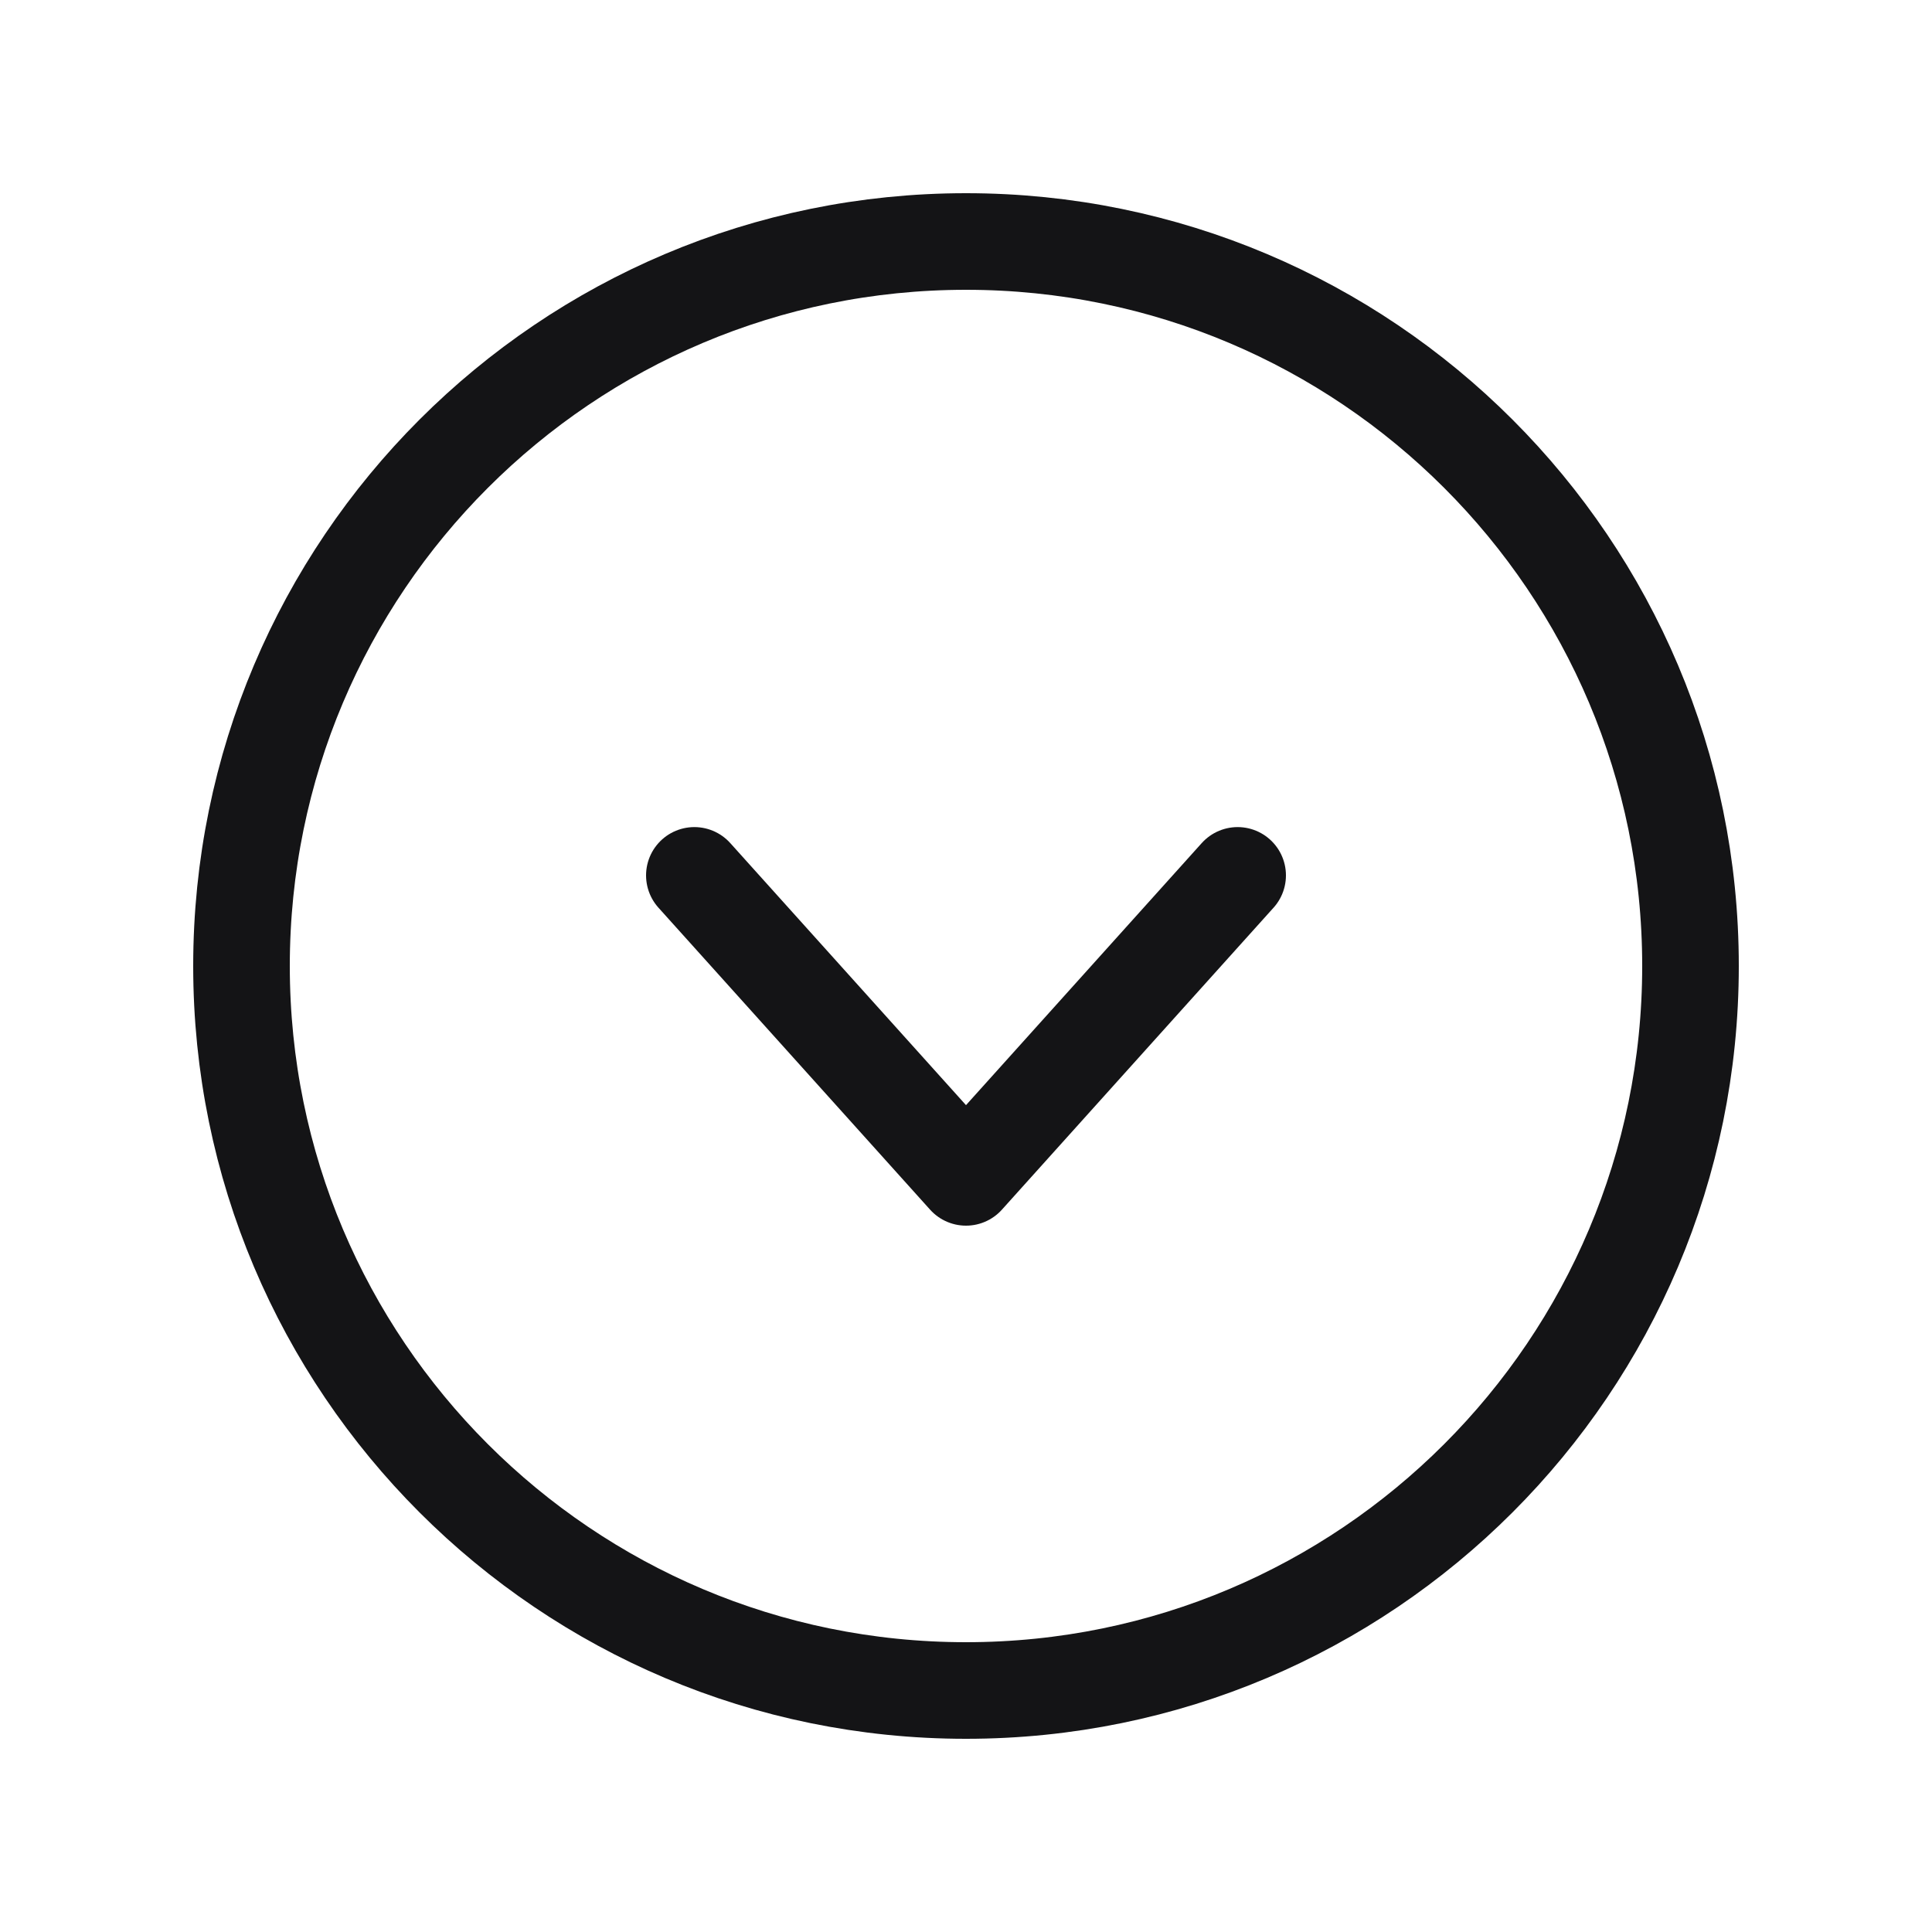 <svg width="20" height="20" viewBox="0 0 20 20" fill="none" xmlns="http://www.w3.org/2000/svg">
<path d="M10 17.5C14.142 17.5 17.5 14.142 17.5 10C17.5 5.858 14.142 2.5 10 2.5C5.858 2.5 2.5 5.858 2.5 10C2.5 14.142 5.858 17.5 10 17.5Z" stroke="#141416" stroke-miterlimit="10"/>
<path d="M12.812 9.062L10 12.188L7.188 9.062" stroke="#141416" stroke-linecap="round" stroke-linejoin="round"/>
</svg>
